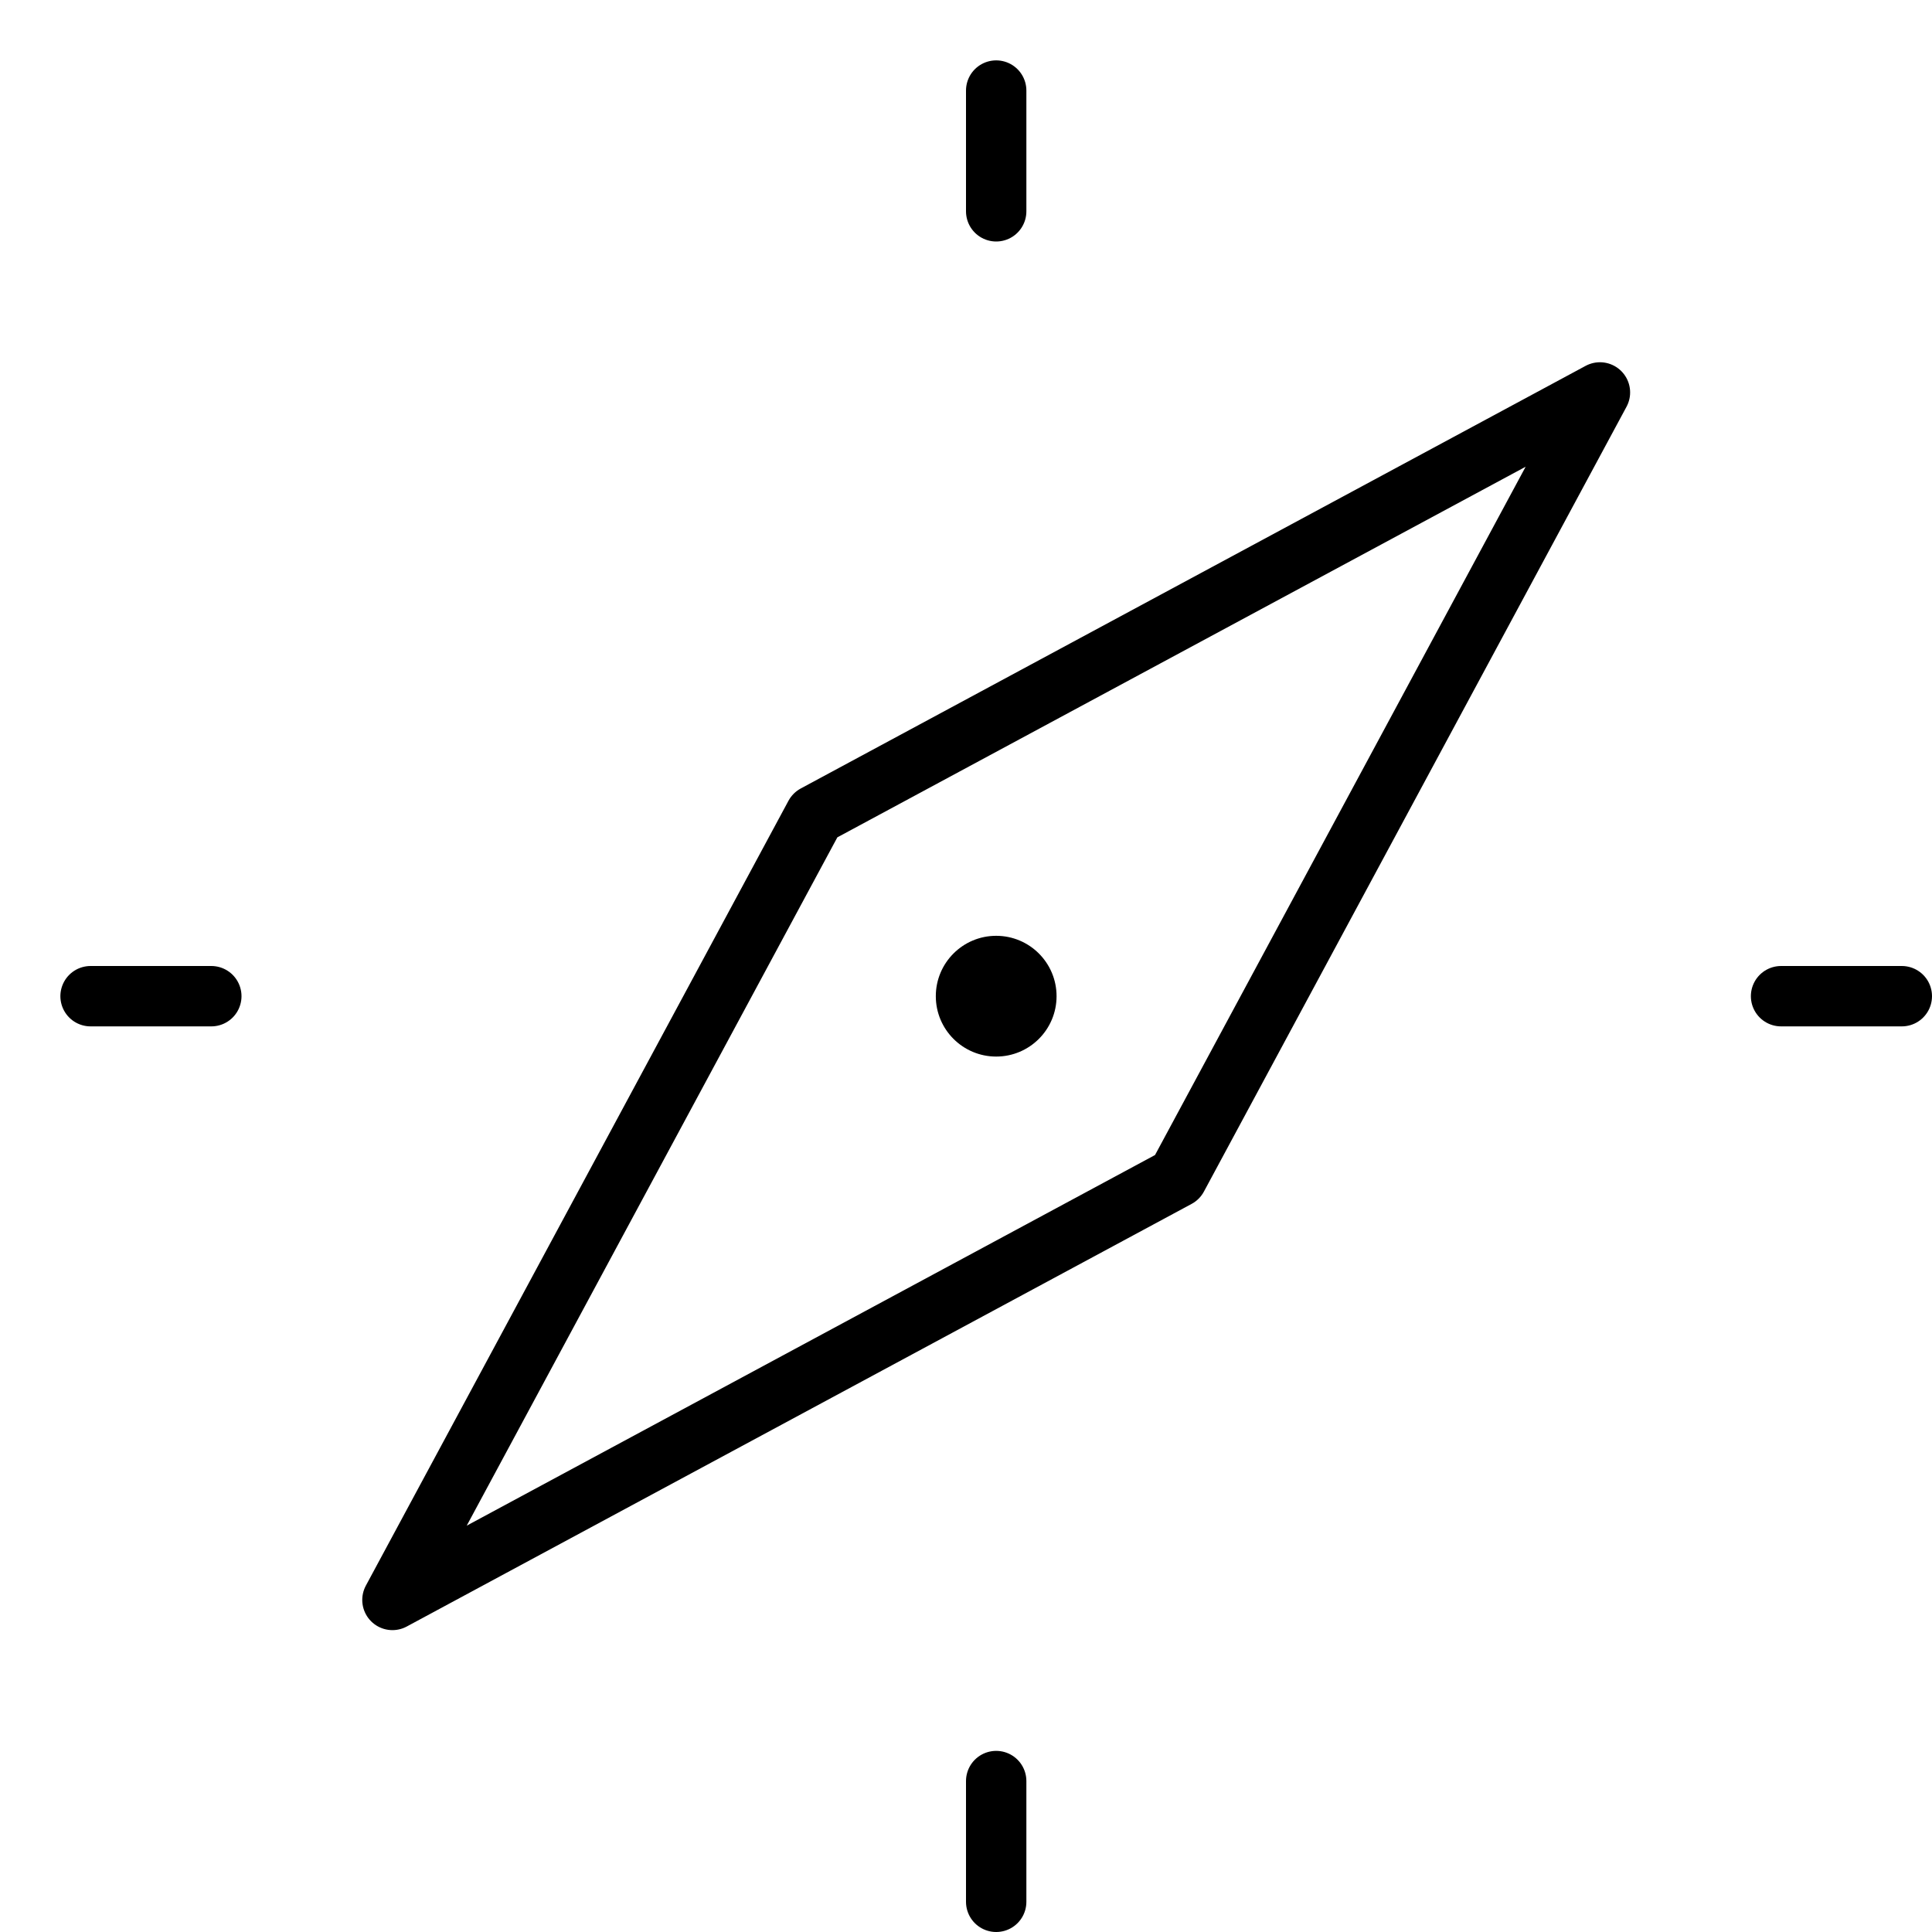 <svg xmlns="http://www.w3.org/2000/svg" viewBox="0 0 32 32"><title>compass 06</title><g stroke-linecap="round" stroke-width="1" fill="none" stroke="#000000" stroke-linejoin="round" class="nc-icon-wrapper" transform="translate(0.5 0.5)"><polygon points="26,6 19,19 6,26 13,13 "></polygon> <circle fill="#000000" cx="16" cy="16" r="1" stroke-linejoin="miter" stroke="none"></circle> <line stroke="#000000" x1="16" y1="1" x2="16" y2="3"></line> <line stroke="#000000" x1="31" y1="16" x2="29" y2="16"></line> <line stroke="#000000" x1="16" y1="31" x2="16" y2="29"></line> <line stroke="#000000" x1="1" y1="16" x2="3" y2="16"></line></g></svg>